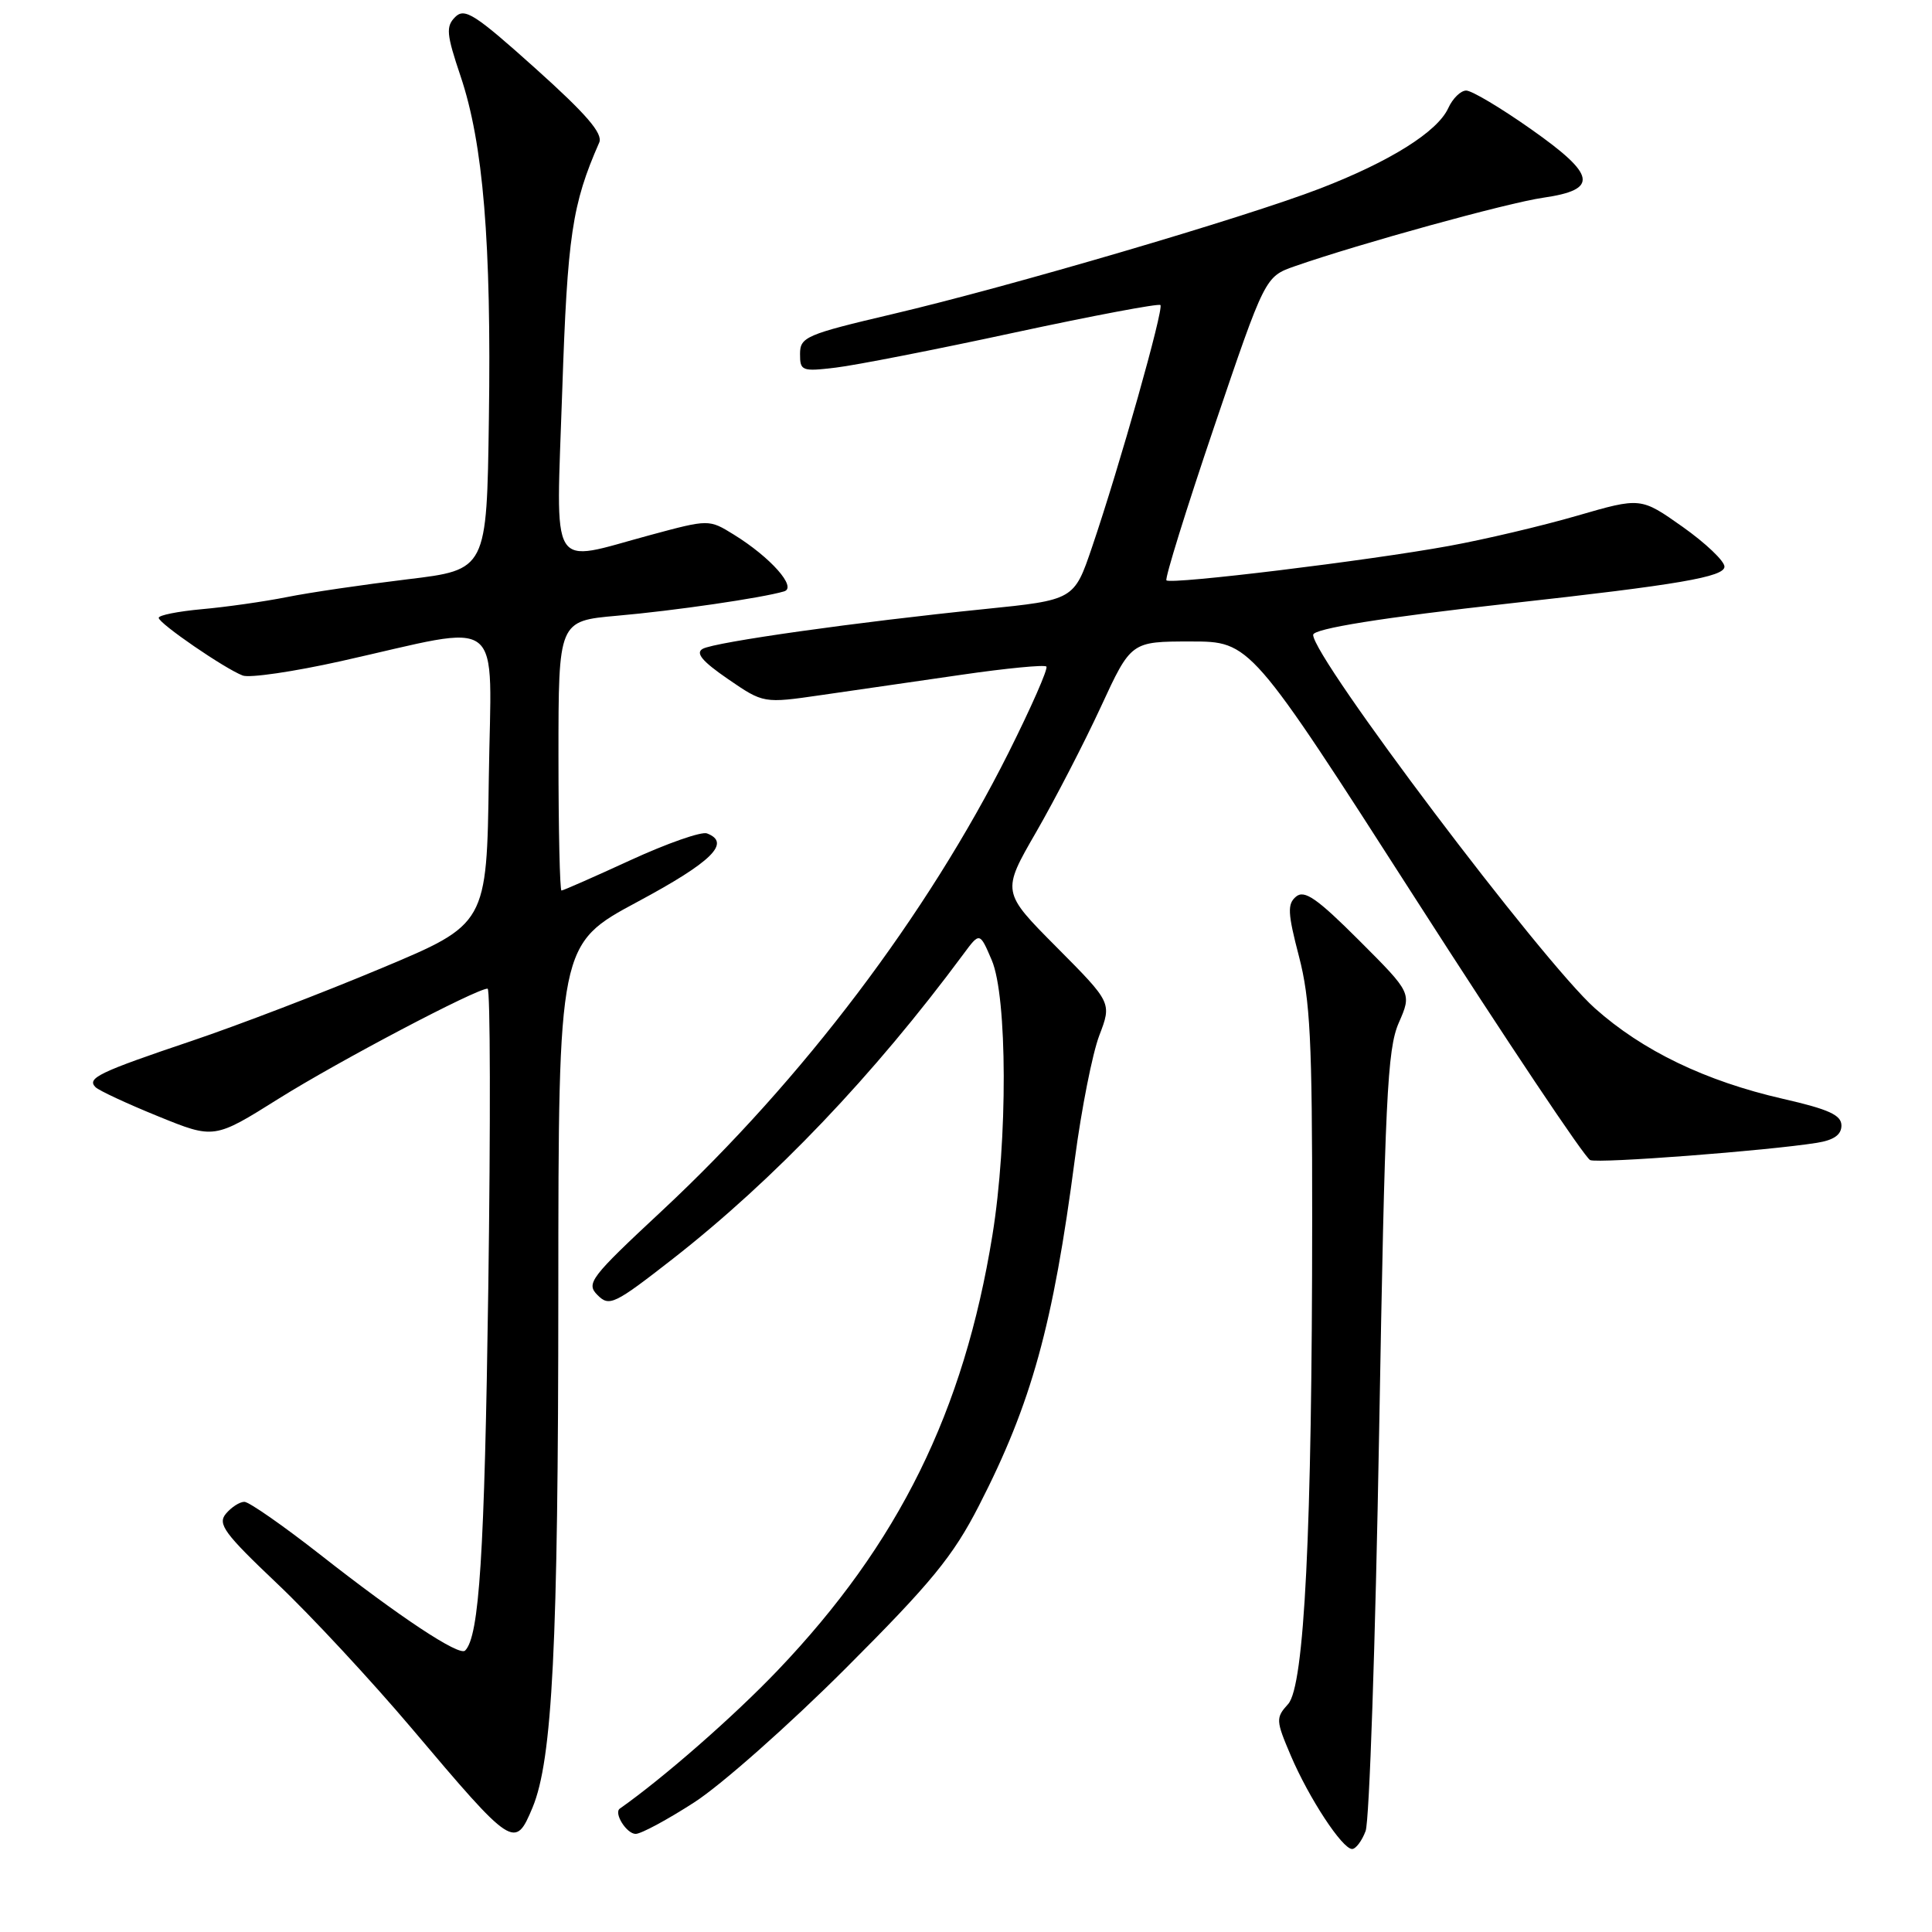 <?xml version="1.0" encoding="UTF-8" standalone="no"?>
<!DOCTYPE svg PUBLIC "-//W3C//DTD SVG 1.1//EN" "http://www.w3.org/Graphics/SVG/1.1/DTD/svg11.dtd" >
<svg xmlns="http://www.w3.org/2000/svg" xmlns:xlink="http://www.w3.org/1999/xlink" version="1.1" viewBox="0 0 256 256">
 <g >
 <path fill="currentColor"
d=" M 180.95 242.62 C 181.45 241.32 182.25 217.58 182.74 189.87 C 183.51 145.59 183.82 139.02 185.34 135.54 C 187.07 131.59 187.07 131.59 180.10 124.62 C 174.52 119.04 172.85 117.88 171.74 118.80 C 170.56 119.78 170.62 120.97 172.12 126.73 C 173.61 132.43 173.88 137.93 173.87 161.50 C 173.86 202.97 172.84 223.41 170.68 225.80 C 169.03 227.62 169.05 227.96 171.03 232.61 C 173.43 238.25 177.86 245.00 179.16 245.00 C 179.65 245.00 180.46 243.93 180.95 242.62 Z  M 70.56 239.52 C 73.20 233.18 73.97 218.02 73.98 171.30 C 74.00 125.11 74.00 125.11 84.50 119.48 C 94.34 114.20 96.91 111.67 93.68 110.43 C 92.96 110.15 88.41 111.74 83.58 113.96 C 78.75 116.18 74.62 118.00 74.40 118.00 C 74.18 118.00 74.00 109.96 74.00 100.14 C 74.00 82.28 74.00 82.28 81.75 81.59 C 89.25 80.94 101.03 79.22 103.90 78.36 C 105.65 77.84 102.11 73.85 97.24 70.84 C 93.94 68.80 93.94 68.80 86.15 70.90 C 72.57 74.56 73.68 76.38 74.50 51.75 C 75.19 31.21 75.80 27.08 79.40 18.89 C 79.92 17.70 77.72 15.14 70.93 9.05 C 62.94 1.88 61.57 1.00 60.32 2.25 C 59.06 3.51 59.15 4.52 61.03 10.10 C 64.03 19.00 65.12 32.13 64.78 55.50 C 64.50 75.50 64.50 75.50 54.00 76.76 C 48.22 77.46 41.02 78.51 38.00 79.12 C 34.98 79.72 29.91 80.44 26.75 80.72 C 23.59 81.01 21.01 81.52 21.03 81.87 C 21.06 82.62 29.79 88.61 32.16 89.51 C 33.07 89.86 38.92 89.00 45.16 87.61 C 67.28 82.67 65.08 80.94 64.77 103.09 C 64.50 122.45 64.50 122.45 50.50 128.31 C 42.80 131.54 31.53 135.86 25.45 137.91 C 13.08 142.08 11.46 142.86 12.66 144.06 C 13.12 144.51 16.85 146.25 20.94 147.91 C 28.38 150.94 28.38 150.94 36.94 145.57 C 44.86 140.61 63.11 131.00 64.61 131.00 C 64.97 131.00 65.01 148.89 64.70 170.75 C 64.20 206.06 63.51 216.83 61.63 218.71 C 60.85 219.49 52.94 214.25 42.47 206.03 C 37.54 202.17 33.00 199.00 32.38 199.00 C 31.76 199.00 30.66 199.71 29.93 200.58 C 28.80 201.94 29.72 203.19 36.72 209.83 C 41.18 214.05 49.19 222.68 54.54 229.00 C 67.97 244.89 68.24 245.07 70.56 239.52 Z  M 92.01 238.81 C 95.58 236.51 104.60 228.52 112.06 221.06 C 123.43 209.69 126.28 206.21 129.72 199.50 C 136.69 185.92 139.54 175.59 142.43 153.53 C 143.30 146.95 144.75 139.60 145.66 137.21 C 147.32 132.87 147.32 132.87 140.02 125.52 C 132.72 118.18 132.72 118.18 137.30 110.25 C 139.81 105.89 143.67 98.42 145.87 93.66 C 149.87 85.00 149.87 85.00 157.78 85.00 C 165.68 85.00 165.68 85.00 187.58 119.12 C 199.62 137.89 210.03 153.46 210.71 153.72 C 211.90 154.18 234.17 152.48 240.75 151.43 C 243.00 151.07 244.00 150.36 244.00 149.14 C 244.00 147.75 242.33 146.99 236.25 145.60 C 225.98 143.25 217.65 139.24 211.32 133.59 C 204.32 127.34 174.00 87.16 174.00 84.12 C 174.00 83.30 183.27 81.82 200.00 79.96 C 222.44 77.48 228.50 76.44 228.50 75.08 C 228.50 74.34 226.01 71.97 222.96 69.81 C 217.41 65.89 217.41 65.89 208.96 68.34 C 204.31 69.69 196.68 71.49 192.00 72.34 C 181.35 74.29 155.14 77.48 154.56 76.90 C 154.33 76.66 157.17 67.51 160.88 56.56 C 167.63 36.66 167.63 36.66 171.56 35.28 C 180.10 32.30 199.74 26.88 204.48 26.20 C 211.87 25.13 211.53 23.21 202.86 17.11 C 198.87 14.30 195.02 12.00 194.28 12.00 C 193.55 12.00 192.48 13.05 191.90 14.33 C 190.47 17.46 184.19 21.40 174.91 24.98 C 164.92 28.83 133.80 37.97 118.26 41.62 C 106.82 44.31 106.01 44.66 106.01 46.89 C 106.00 49.15 106.25 49.25 110.75 48.71 C 113.36 48.40 124.01 46.32 134.41 44.07 C 144.82 41.83 153.52 40.19 153.76 40.42 C 154.24 40.90 148.35 61.77 144.70 72.50 C 142.32 79.50 142.32 79.50 130.41 80.71 C 113.64 82.41 94.75 85.07 93.12 85.97 C 92.12 86.52 93.03 87.62 96.45 89.97 C 101.17 93.21 101.17 93.21 108.83 92.10 C 113.05 91.49 121.38 90.28 127.34 89.42 C 133.30 88.55 138.39 88.06 138.65 88.32 C 138.91 88.58 136.65 93.71 133.64 99.73 C 122.86 121.22 106.35 143.04 87.77 160.38 C 78.19 169.31 77.62 170.05 79.18 171.61 C 80.74 173.17 81.40 172.85 89.18 166.78 C 102.63 156.26 115.76 142.49 127.66 126.42 C 129.82 123.50 129.82 123.50 131.41 127.22 C 133.49 132.08 133.54 151.11 131.50 163.67 C 127.72 187.03 119.08 204.54 103.05 221.33 C 97.24 227.42 87.93 235.57 82.13 239.65 C 81.29 240.24 83.03 243.00 84.23 243.00 C 84.94 243.00 88.44 241.12 92.01 238.81 Z "/>
</g>
</svg>